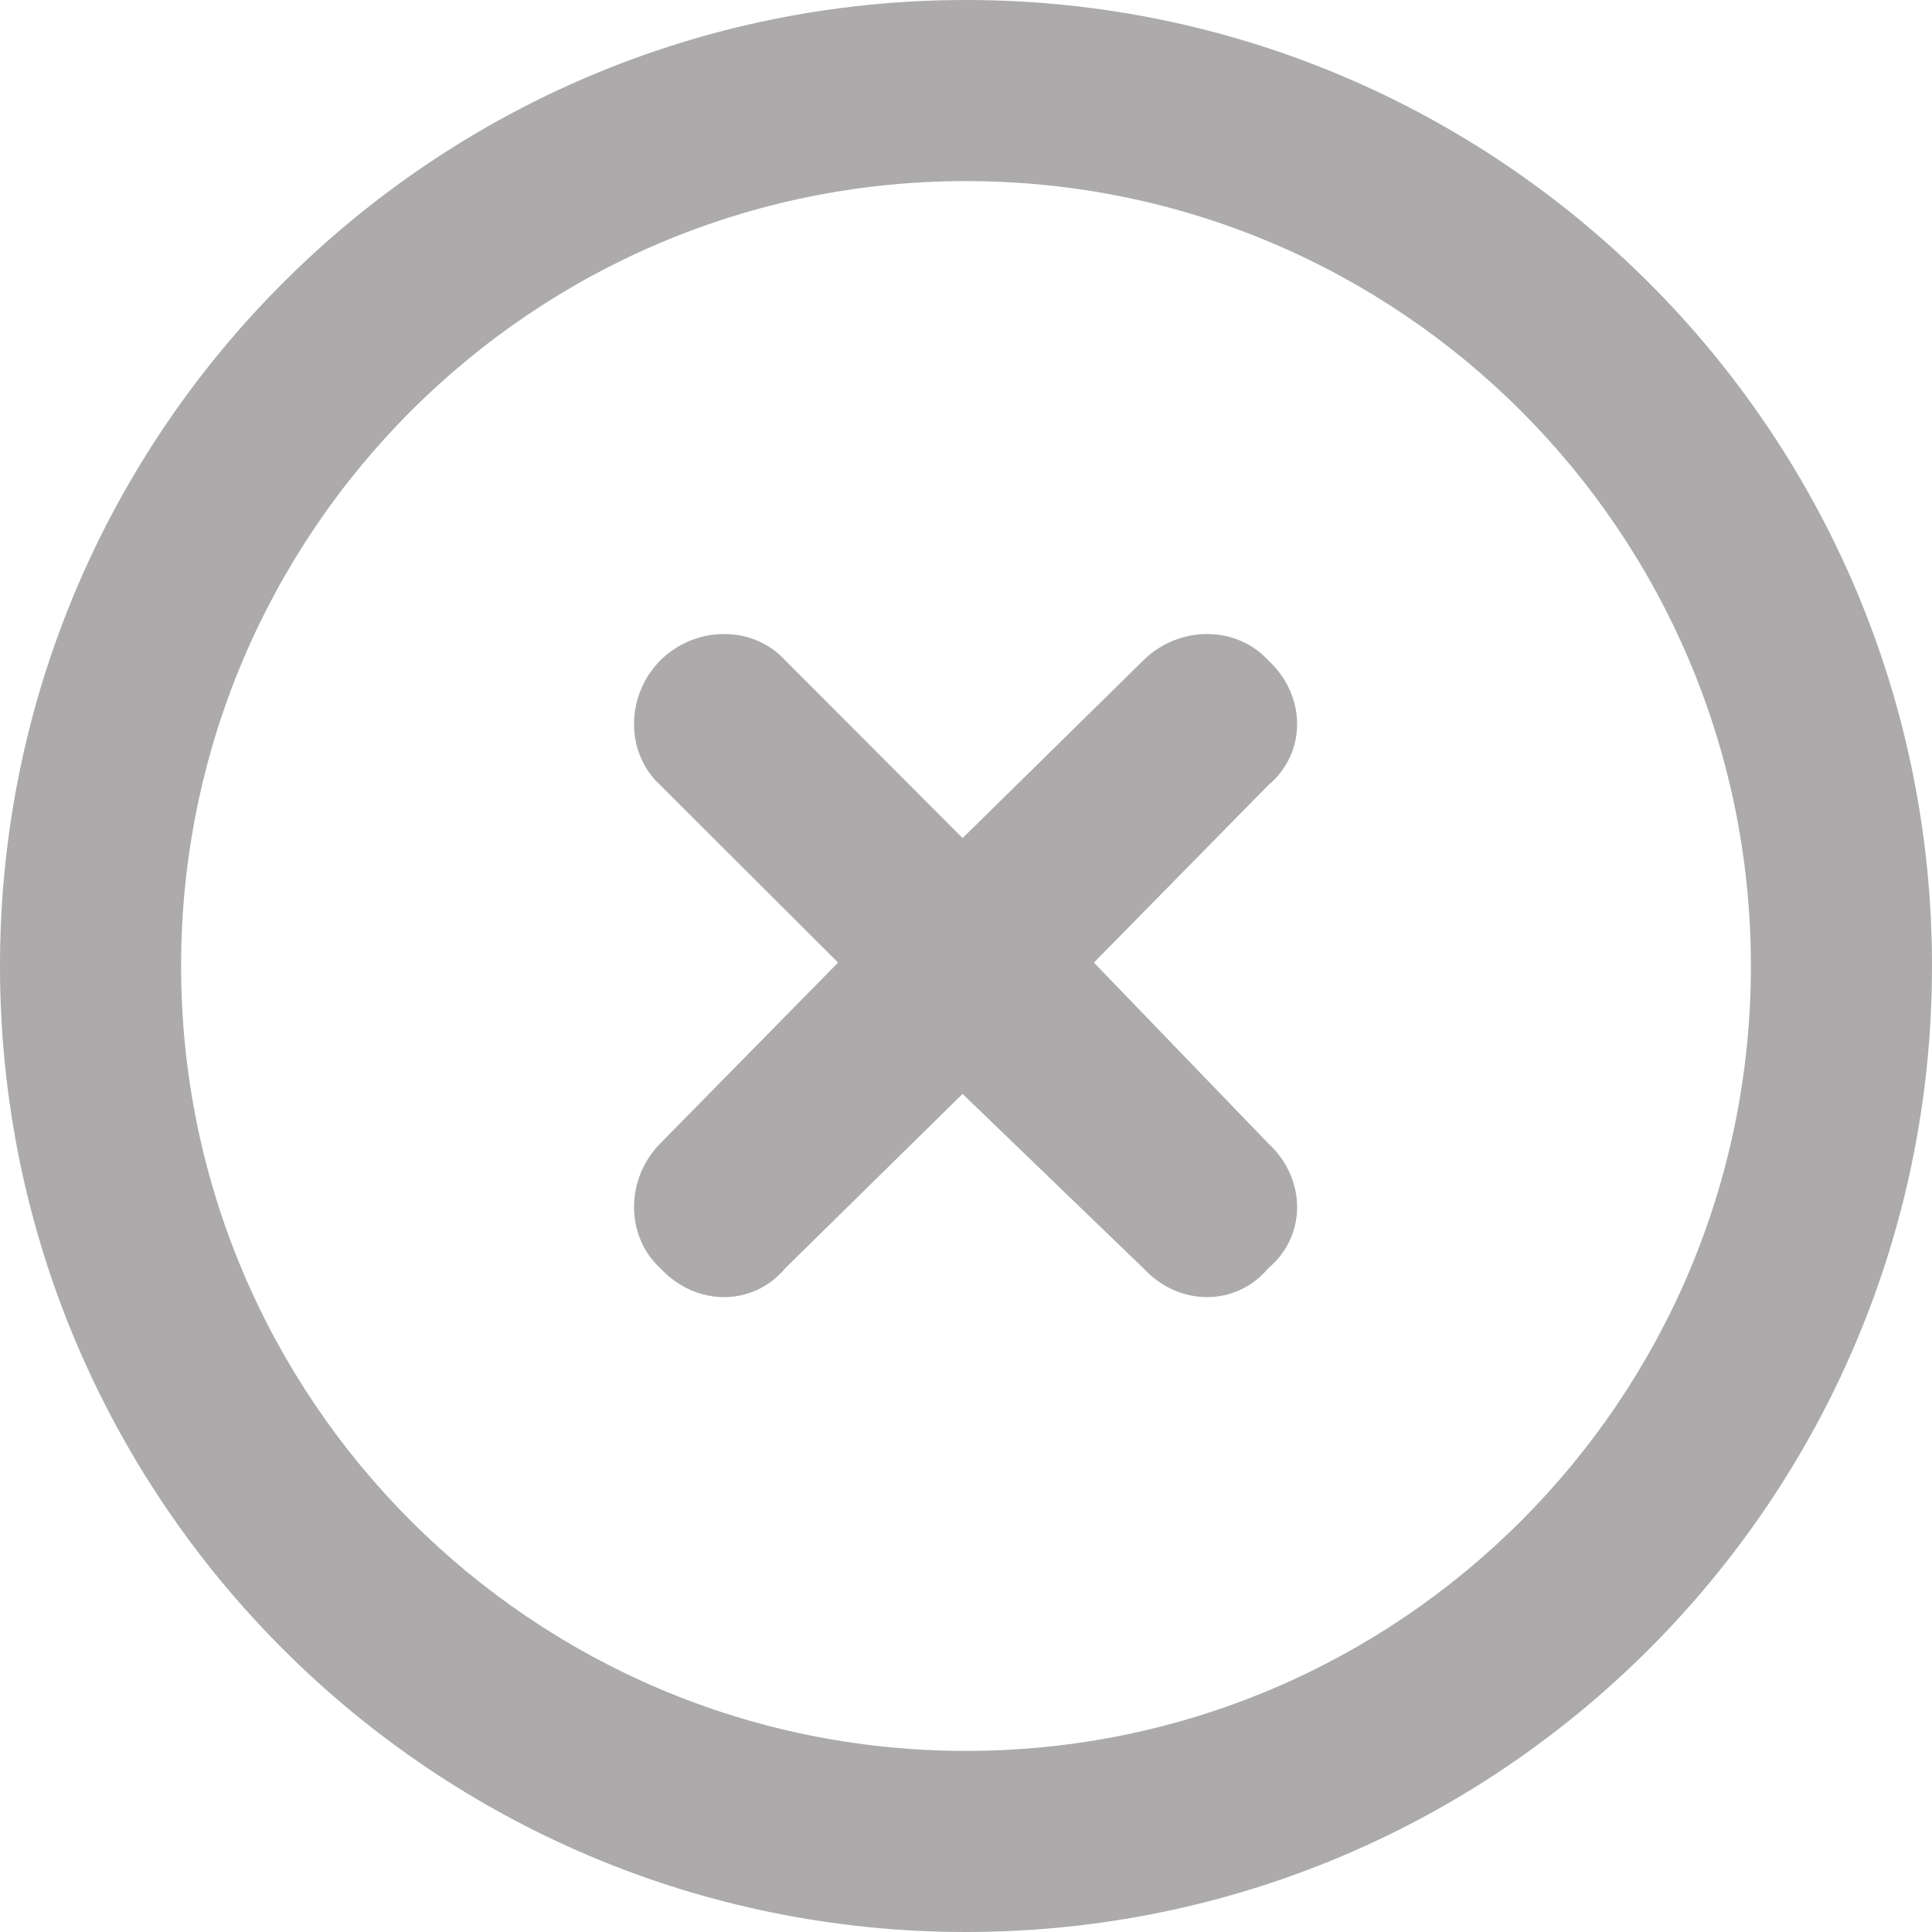 <svg width="30" height="30" viewBox="0 0 30 30" fill="none" xmlns="http://www.w3.org/2000/svg">
<g clip-path="url(#clip0_61_232)">
<path d="M10.254 10.254C10.805 9.709 11.695 9.709 12.193 10.254L14.947 13.014L17.754 10.254C18.305 9.709 19.195 9.709 19.693 10.254C20.291 10.805 20.291 11.695 19.693 12.193L16.986 14.947L19.693 17.754C20.291 18.305 20.291 19.195 19.693 19.693C19.195 20.291 18.305 20.291 17.754 19.693L14.947 16.986L12.193 19.693C11.695 20.291 10.805 20.291 10.254 19.693C9.709 19.195 9.709 18.305 10.254 17.754L13.014 14.947L10.254 12.193C9.709 11.695 9.709 10.805 10.254 10.254ZM30 15C30 23.285 23.285 30 15 30C6.715 30 0 23.285 0 15C0 6.715 6.715 0 15 0C23.285 0 30 6.715 30 15ZM15 2.812C8.268 2.812 2.812 8.268 2.812 15C2.812 21.732 8.268 27.188 15 27.188C21.732 27.188 27.188 21.732 27.188 15C27.188 8.268 21.732 2.812 15 2.812Z" fill="#ACAAAA"/>
</g>
<defs>
<clipPath id="clip0_61_232">
<rect width="30" height="30" fill="white"/>
</clipPath>
</defs>
</svg>
